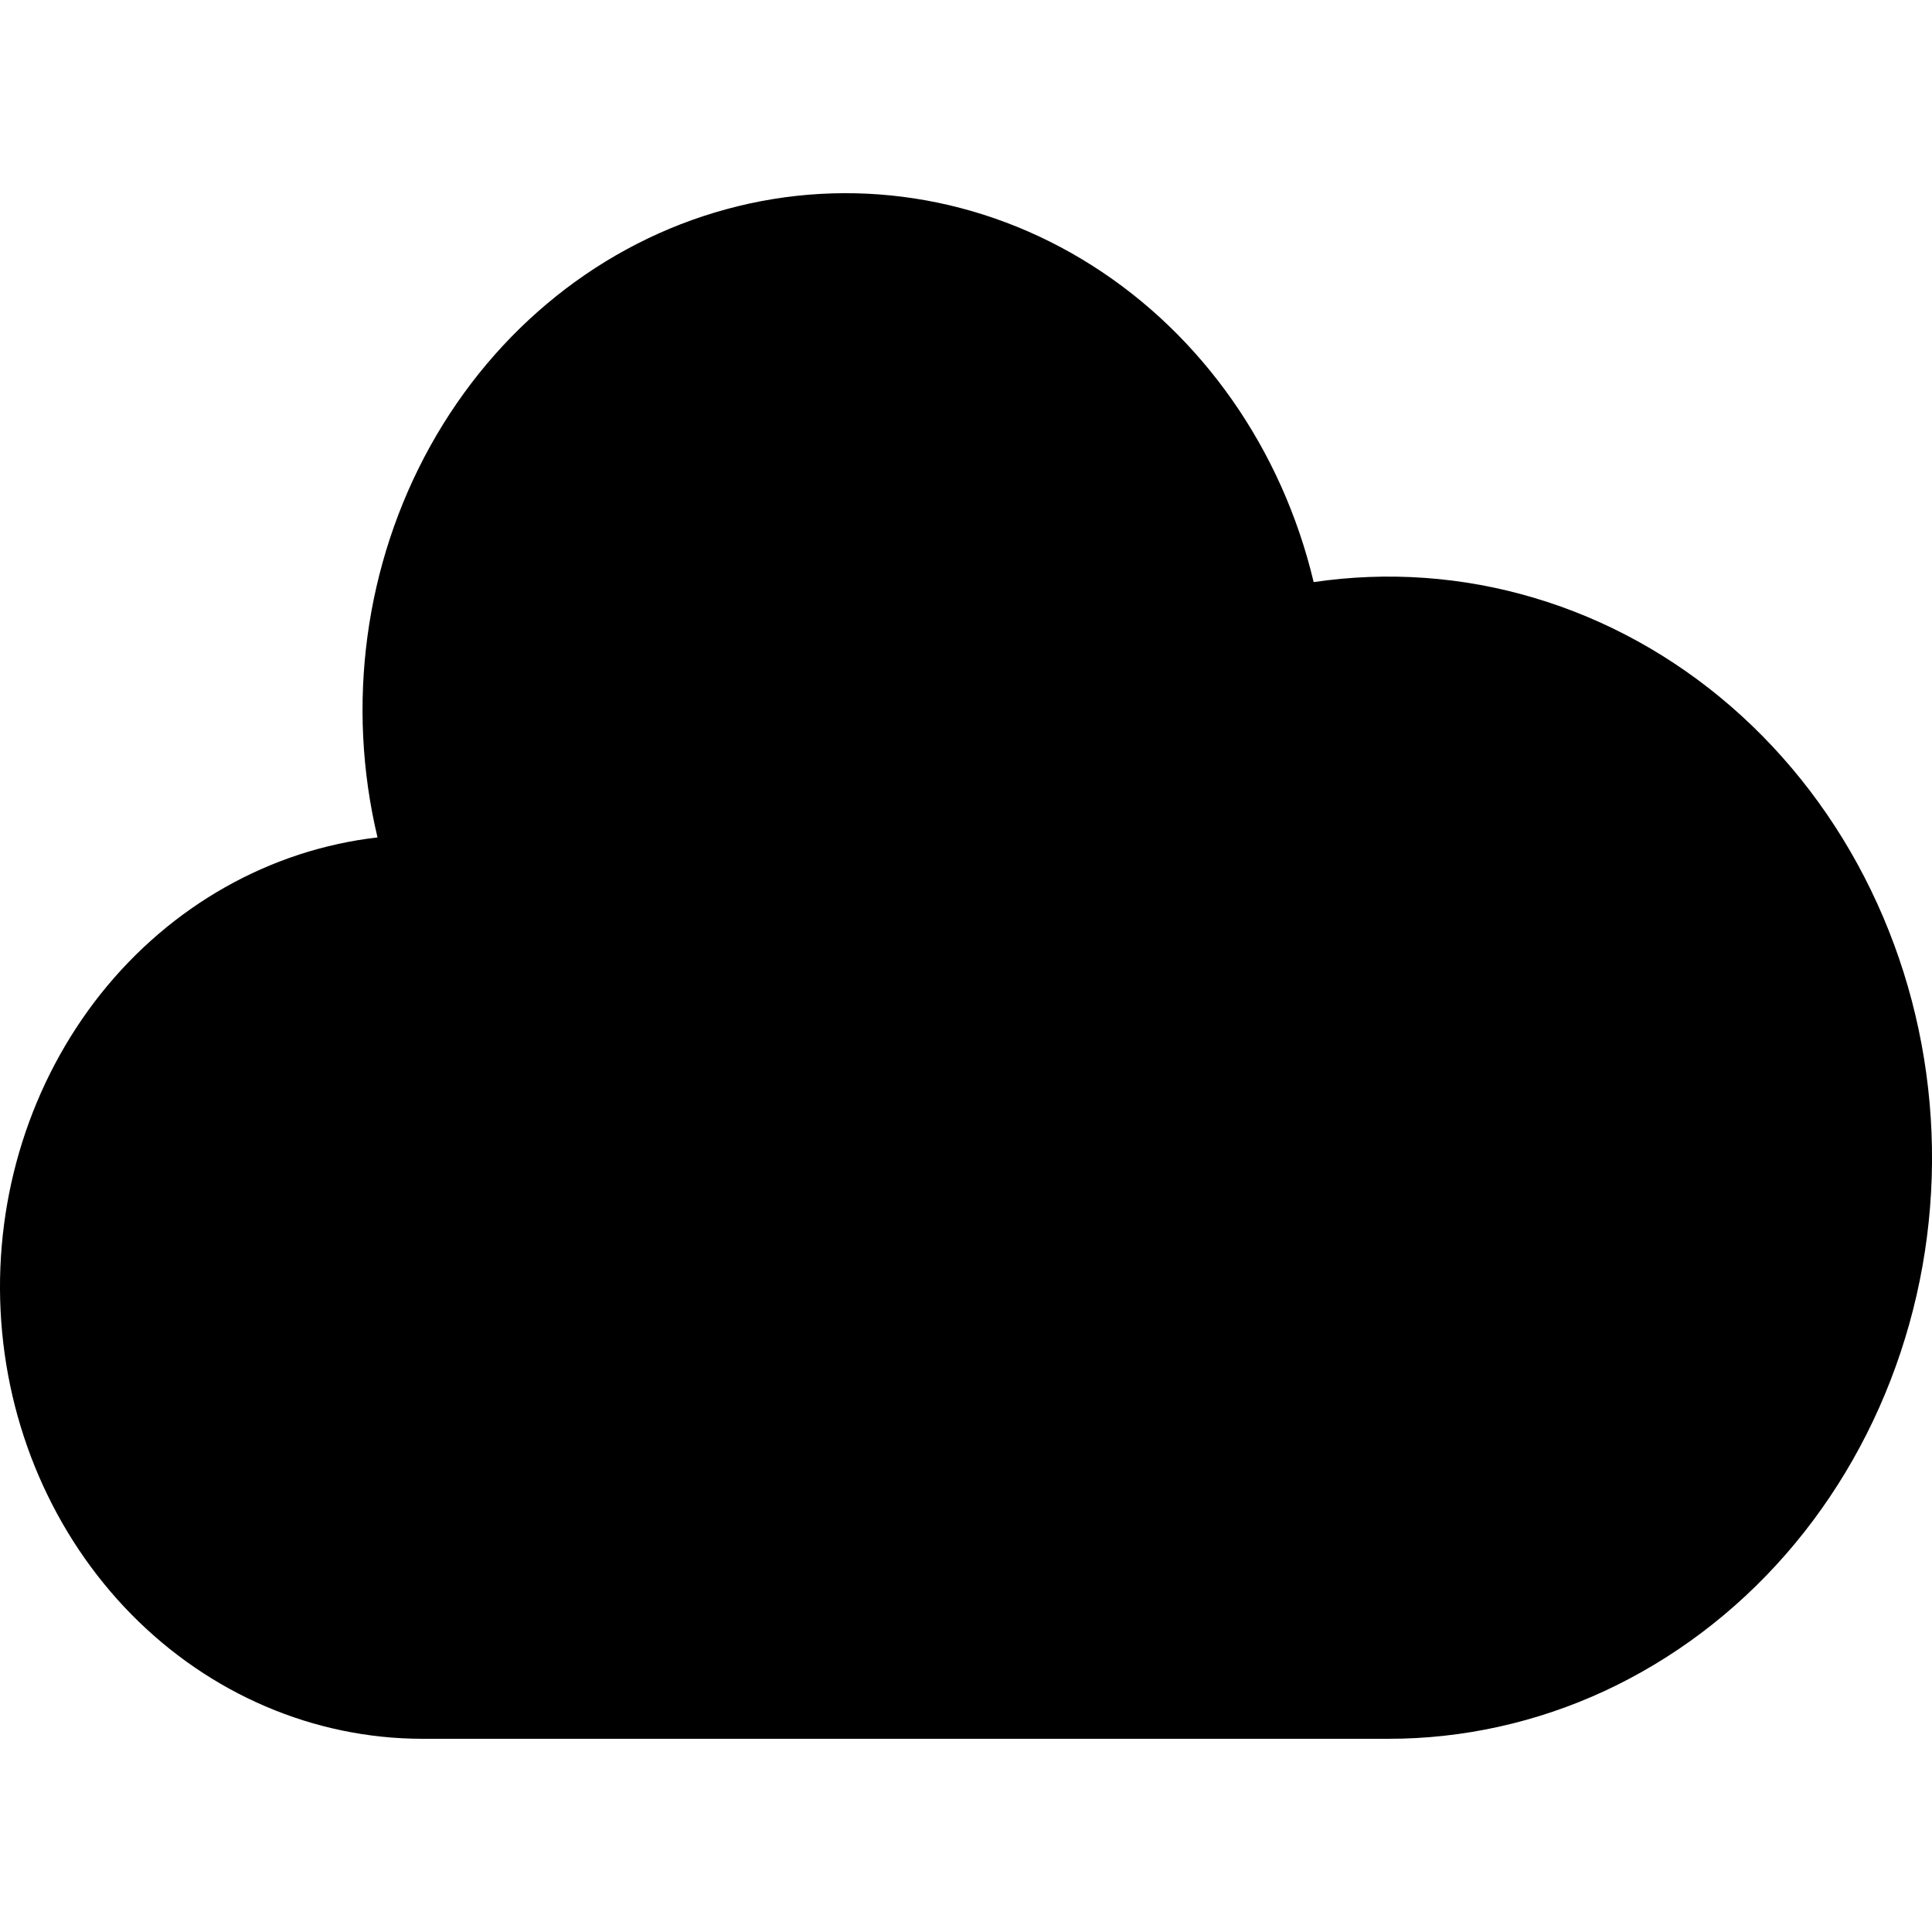 <svg viewBox="0 0 20 20" xmlns="http://www.w3.org/2000/svg" id="icon">
  <path d="M4.369 18C3.25 17.998 2.174 17.538 1.362 16.714C0.55 15.889 0.065 14.764 0.006 13.568C-0.053 12.373 0.319 11.199 1.044 10.287C1.77 9.376 2.795 8.797 3.908 8.669C3.58 7.295 3.777 5.838 4.454 4.618C5.131 3.398 6.233 2.516 7.518 2.166C8.803 1.815 10.166 2.025 11.306 2.749C12.447 3.473 13.272 4.652 13.599 6.026C14.364 5.913 15.142 5.968 15.885 6.19C16.628 6.411 17.321 6.794 17.92 7.314C18.519 7.834 19.012 8.481 19.367 9.213C19.723 9.946 19.934 10.748 19.987 11.572C20.04 12.395 19.934 13.221 19.675 13.999C19.417 14.776 19.012 15.489 18.485 16.092C17.958 16.695 17.32 17.175 16.613 17.504C15.905 17.832 15.141 18.001 14.369 18H4.369Z"/>
</svg>
